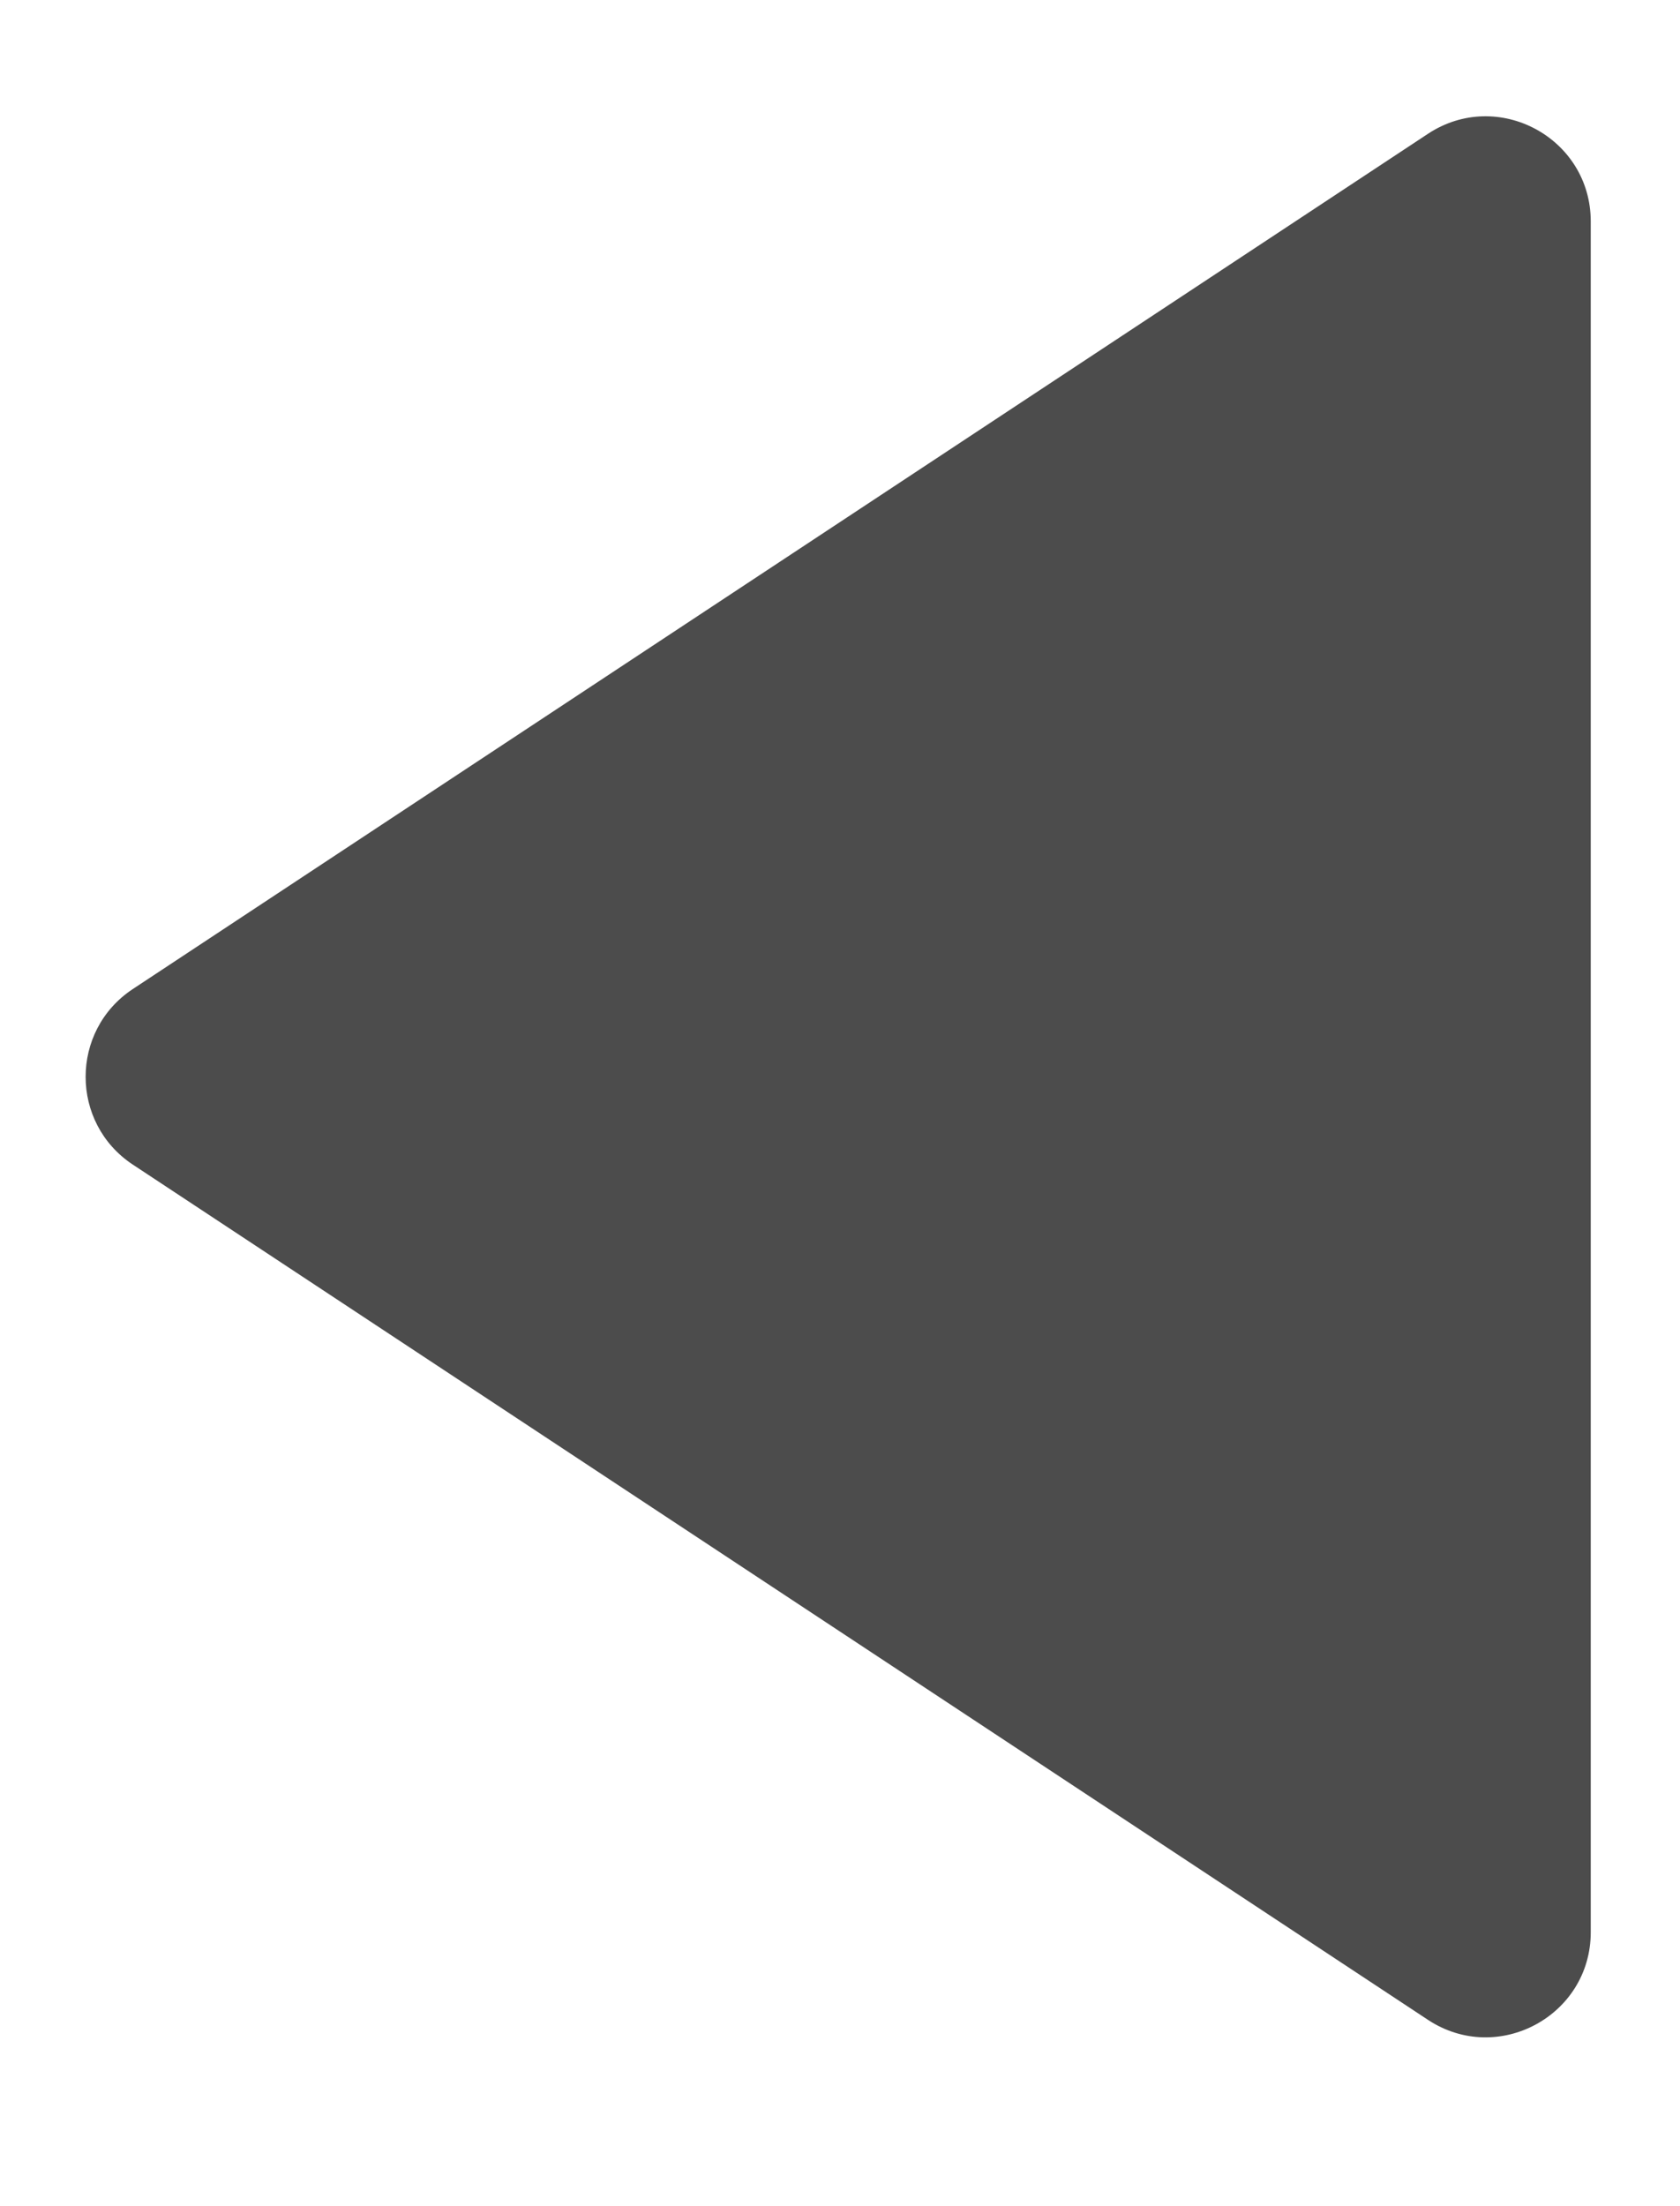 <svg width="16" height="21" viewBox="0 0 16 21" fill="#F7F7F2" xmlns="http://www.w3.org/2000/svg">
<path d="M1.264 11.085C0.666 10.689 0.666 9.811 1.264 9.415L13.599 1.274C14.264 0.835 15.15 1.312 15.15 2.108V18.392C15.15 19.188 14.264 19.665 13.599 19.226L1.264 11.085Z" fill="black" fill-opacity="0.7"/>
<path d="M1.248 10.832C0.654 10.436 0.654 9.564 1.248 9.168L13.445 1.036C14.11 0.593 15 1.07 15 1.869V18.131C15 18.93 14.11 19.407 13.445 18.963L1.248 10.832Z" fill="url(#paint0_linear)"/>
</svg>
